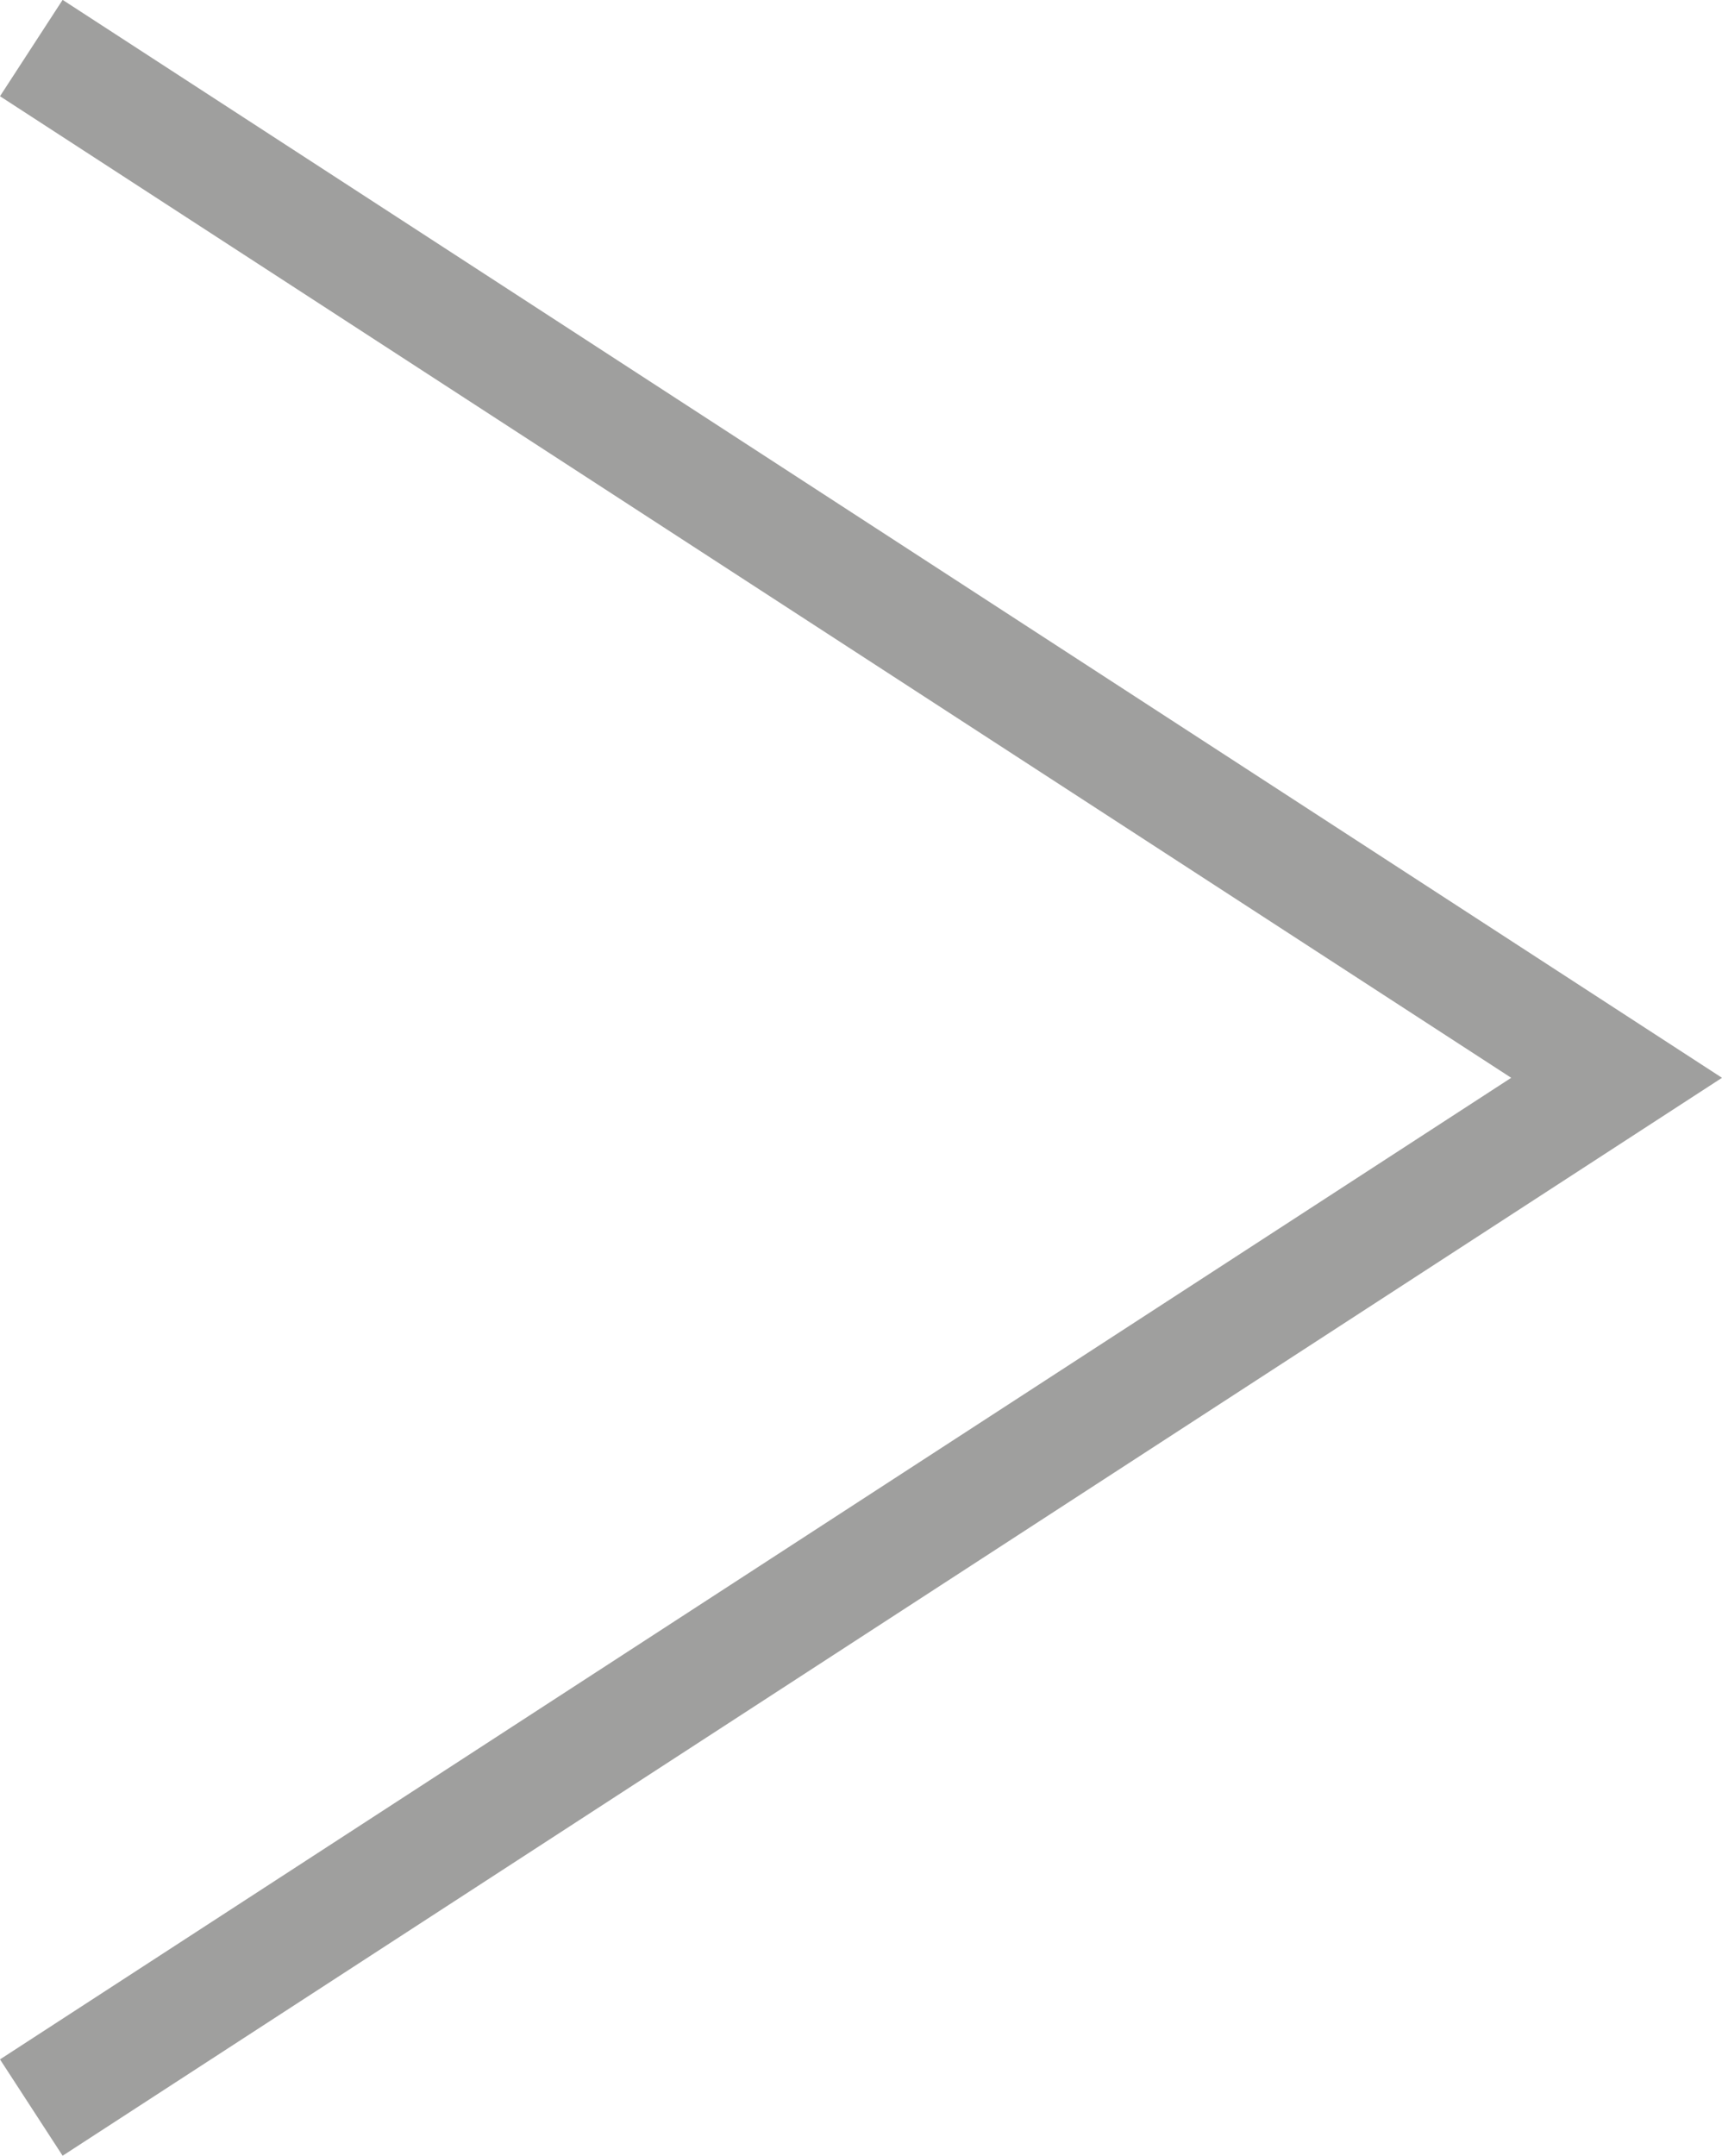 <svg xmlns="http://www.w3.org/2000/svg" width="13.283" height="16.624" viewBox="0 0 13.283 16.624">
  <path id="Path_77" data-name="Path 77" d="M1207.009,1744.349l-.483-.743,11.657-7.569-11.657-7.569.483-.743,12.8,8.312Z" transform="translate(-1206.526 -1727.726)" fill="#9f9f9e"/>
</svg>
